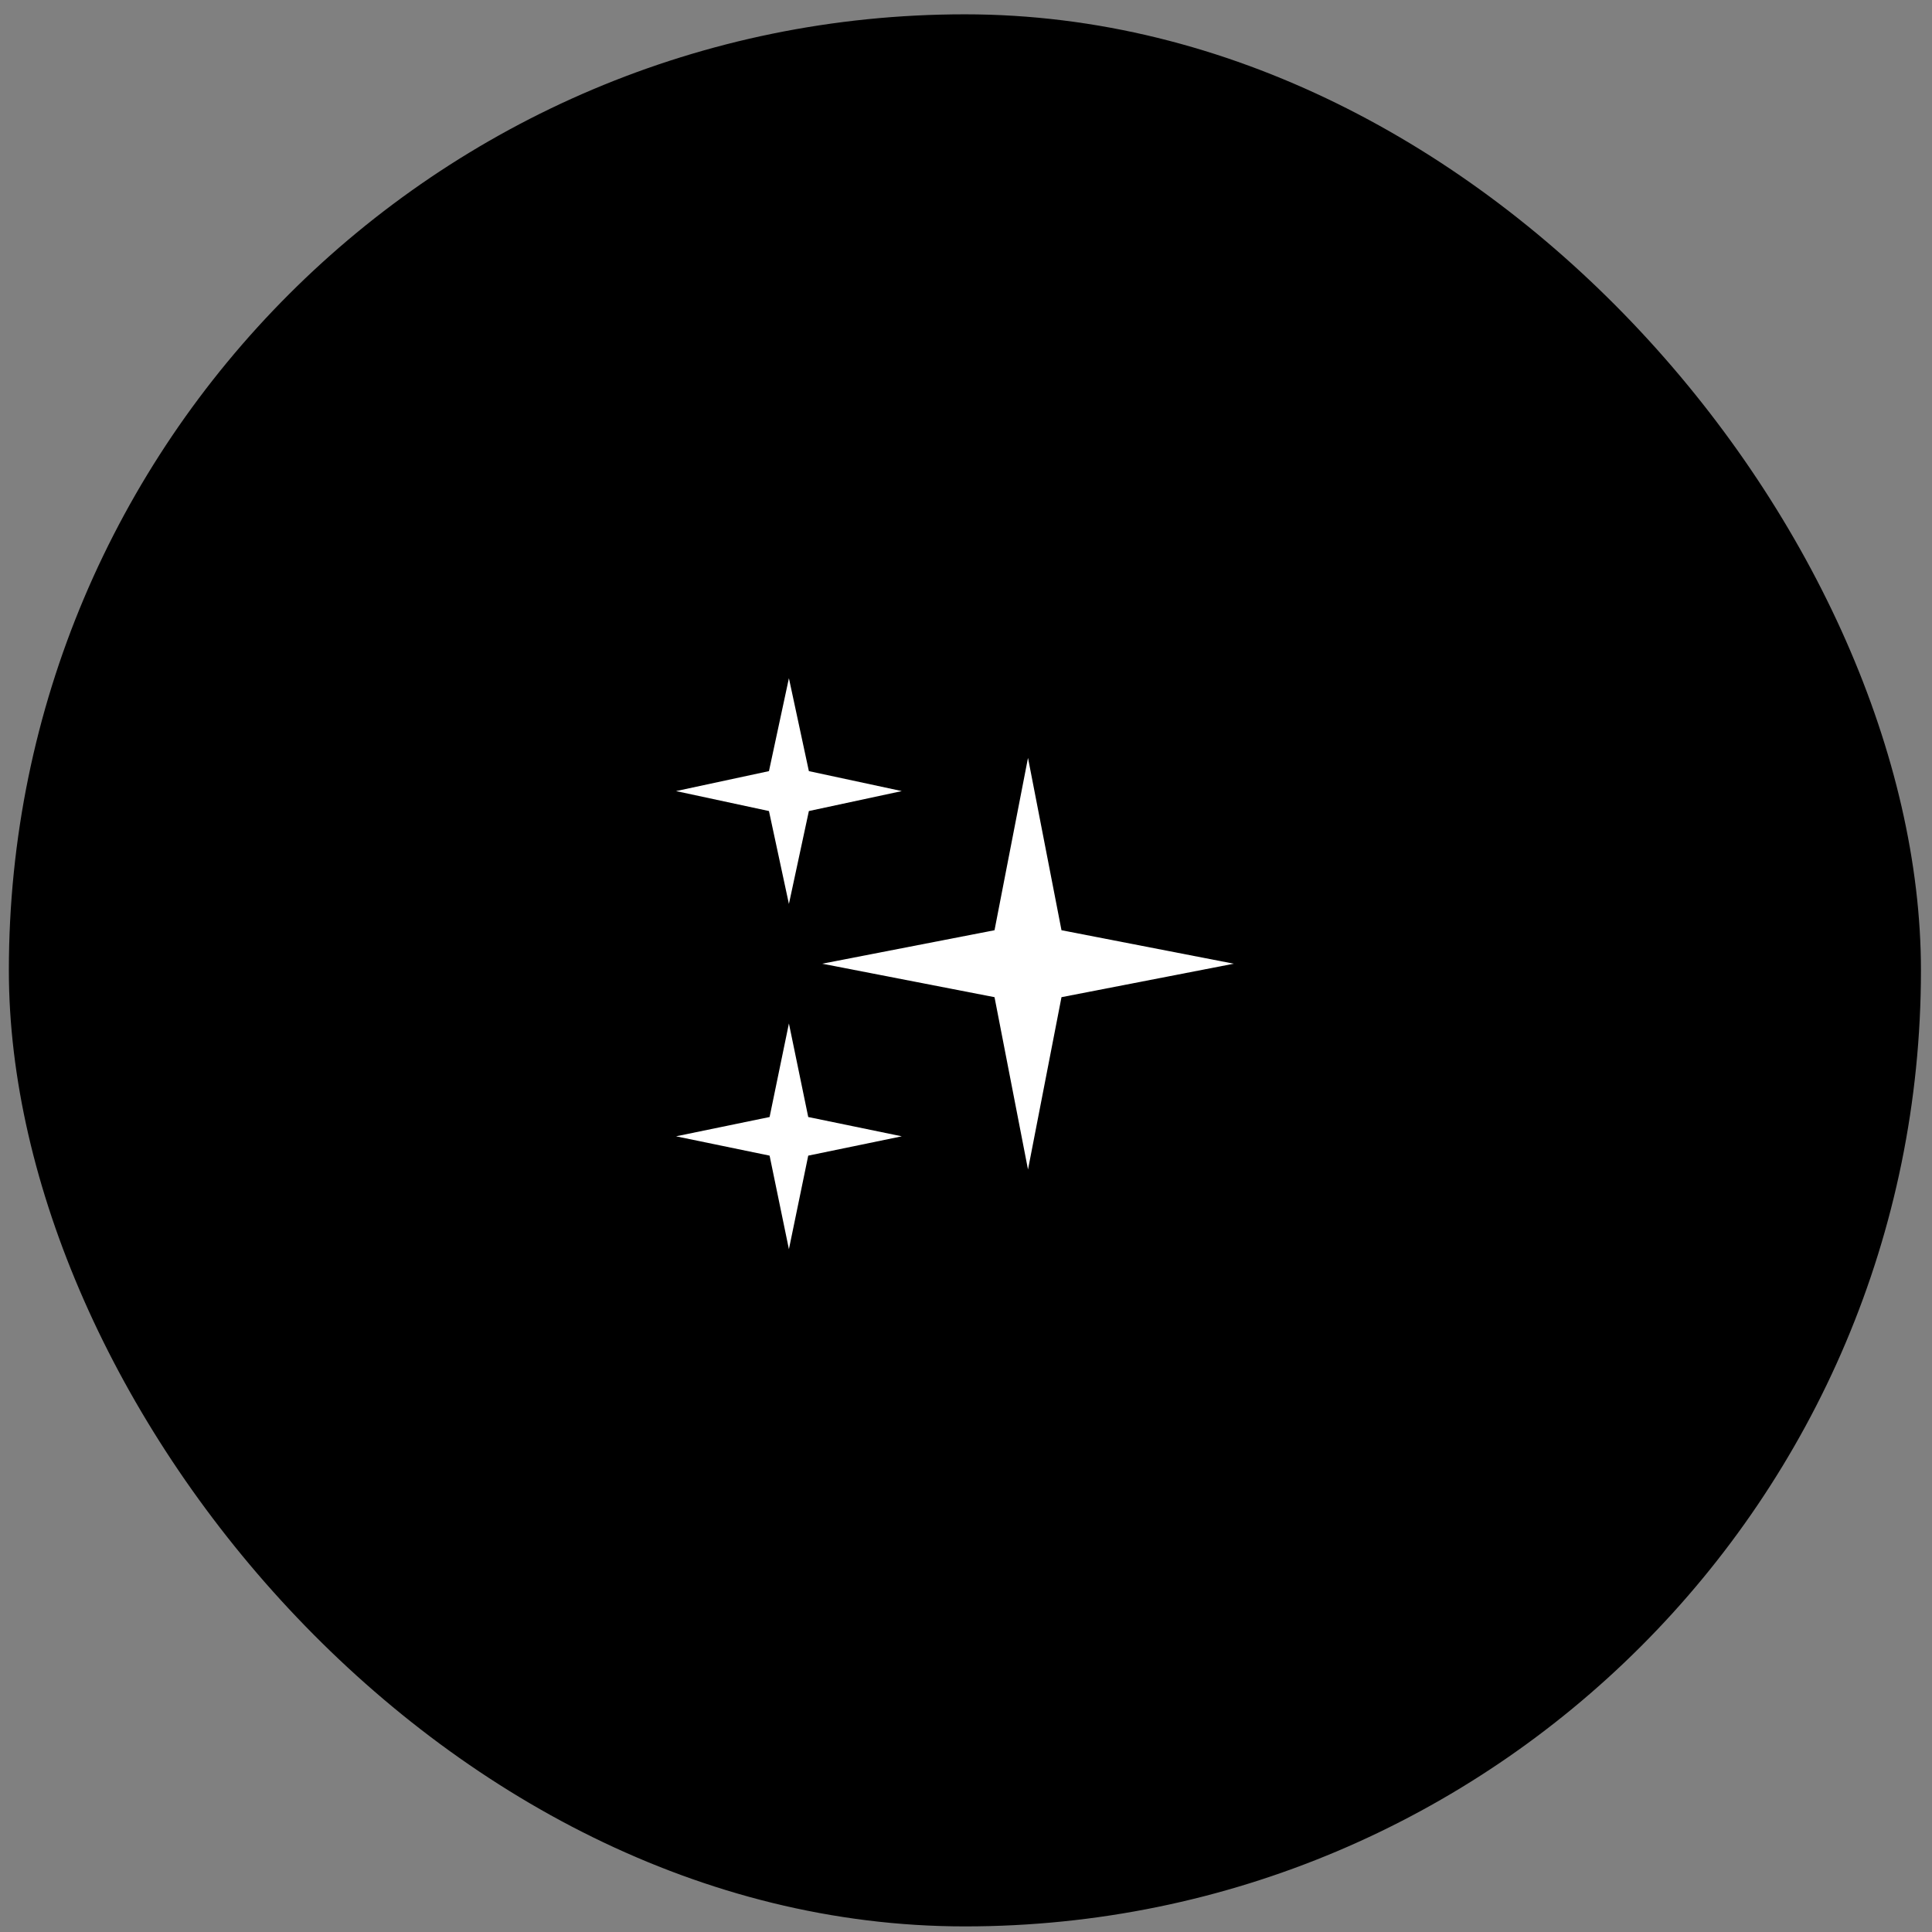 <svg width="97" height="97" viewBox="0 0 97 97" fill="none" xmlns="http://www.w3.org/2000/svg">
<rect x="0" y="0" width="97" height="97" fill="#808080" stroke="none"/>
<rect x="0.445" y="0.719" width="96" height="96" rx="48" fill="black"/>
<path d="M51.613 38.051L49.932 46.704L41.28 48.385L49.932 50.065L51.613 58.718L53.294 50.065L61.946 48.385L53.294 46.704L51.613 38.051Z" fill="white"/>
<path d="M39.609 34.051L38.607 38.716L33.942 39.718L38.607 40.72L39.609 45.385L40.611 40.72L45.276 39.718L40.611 38.716L39.609 34.051Z" fill="white"/>
<path d="M39.609 51.385L38.639 56.082L33.942 57.051L38.639 58.021L39.609 62.718L40.579 58.021L45.276 57.051L40.579 56.082L39.609 51.385Z" fill="white"/>
</svg>
